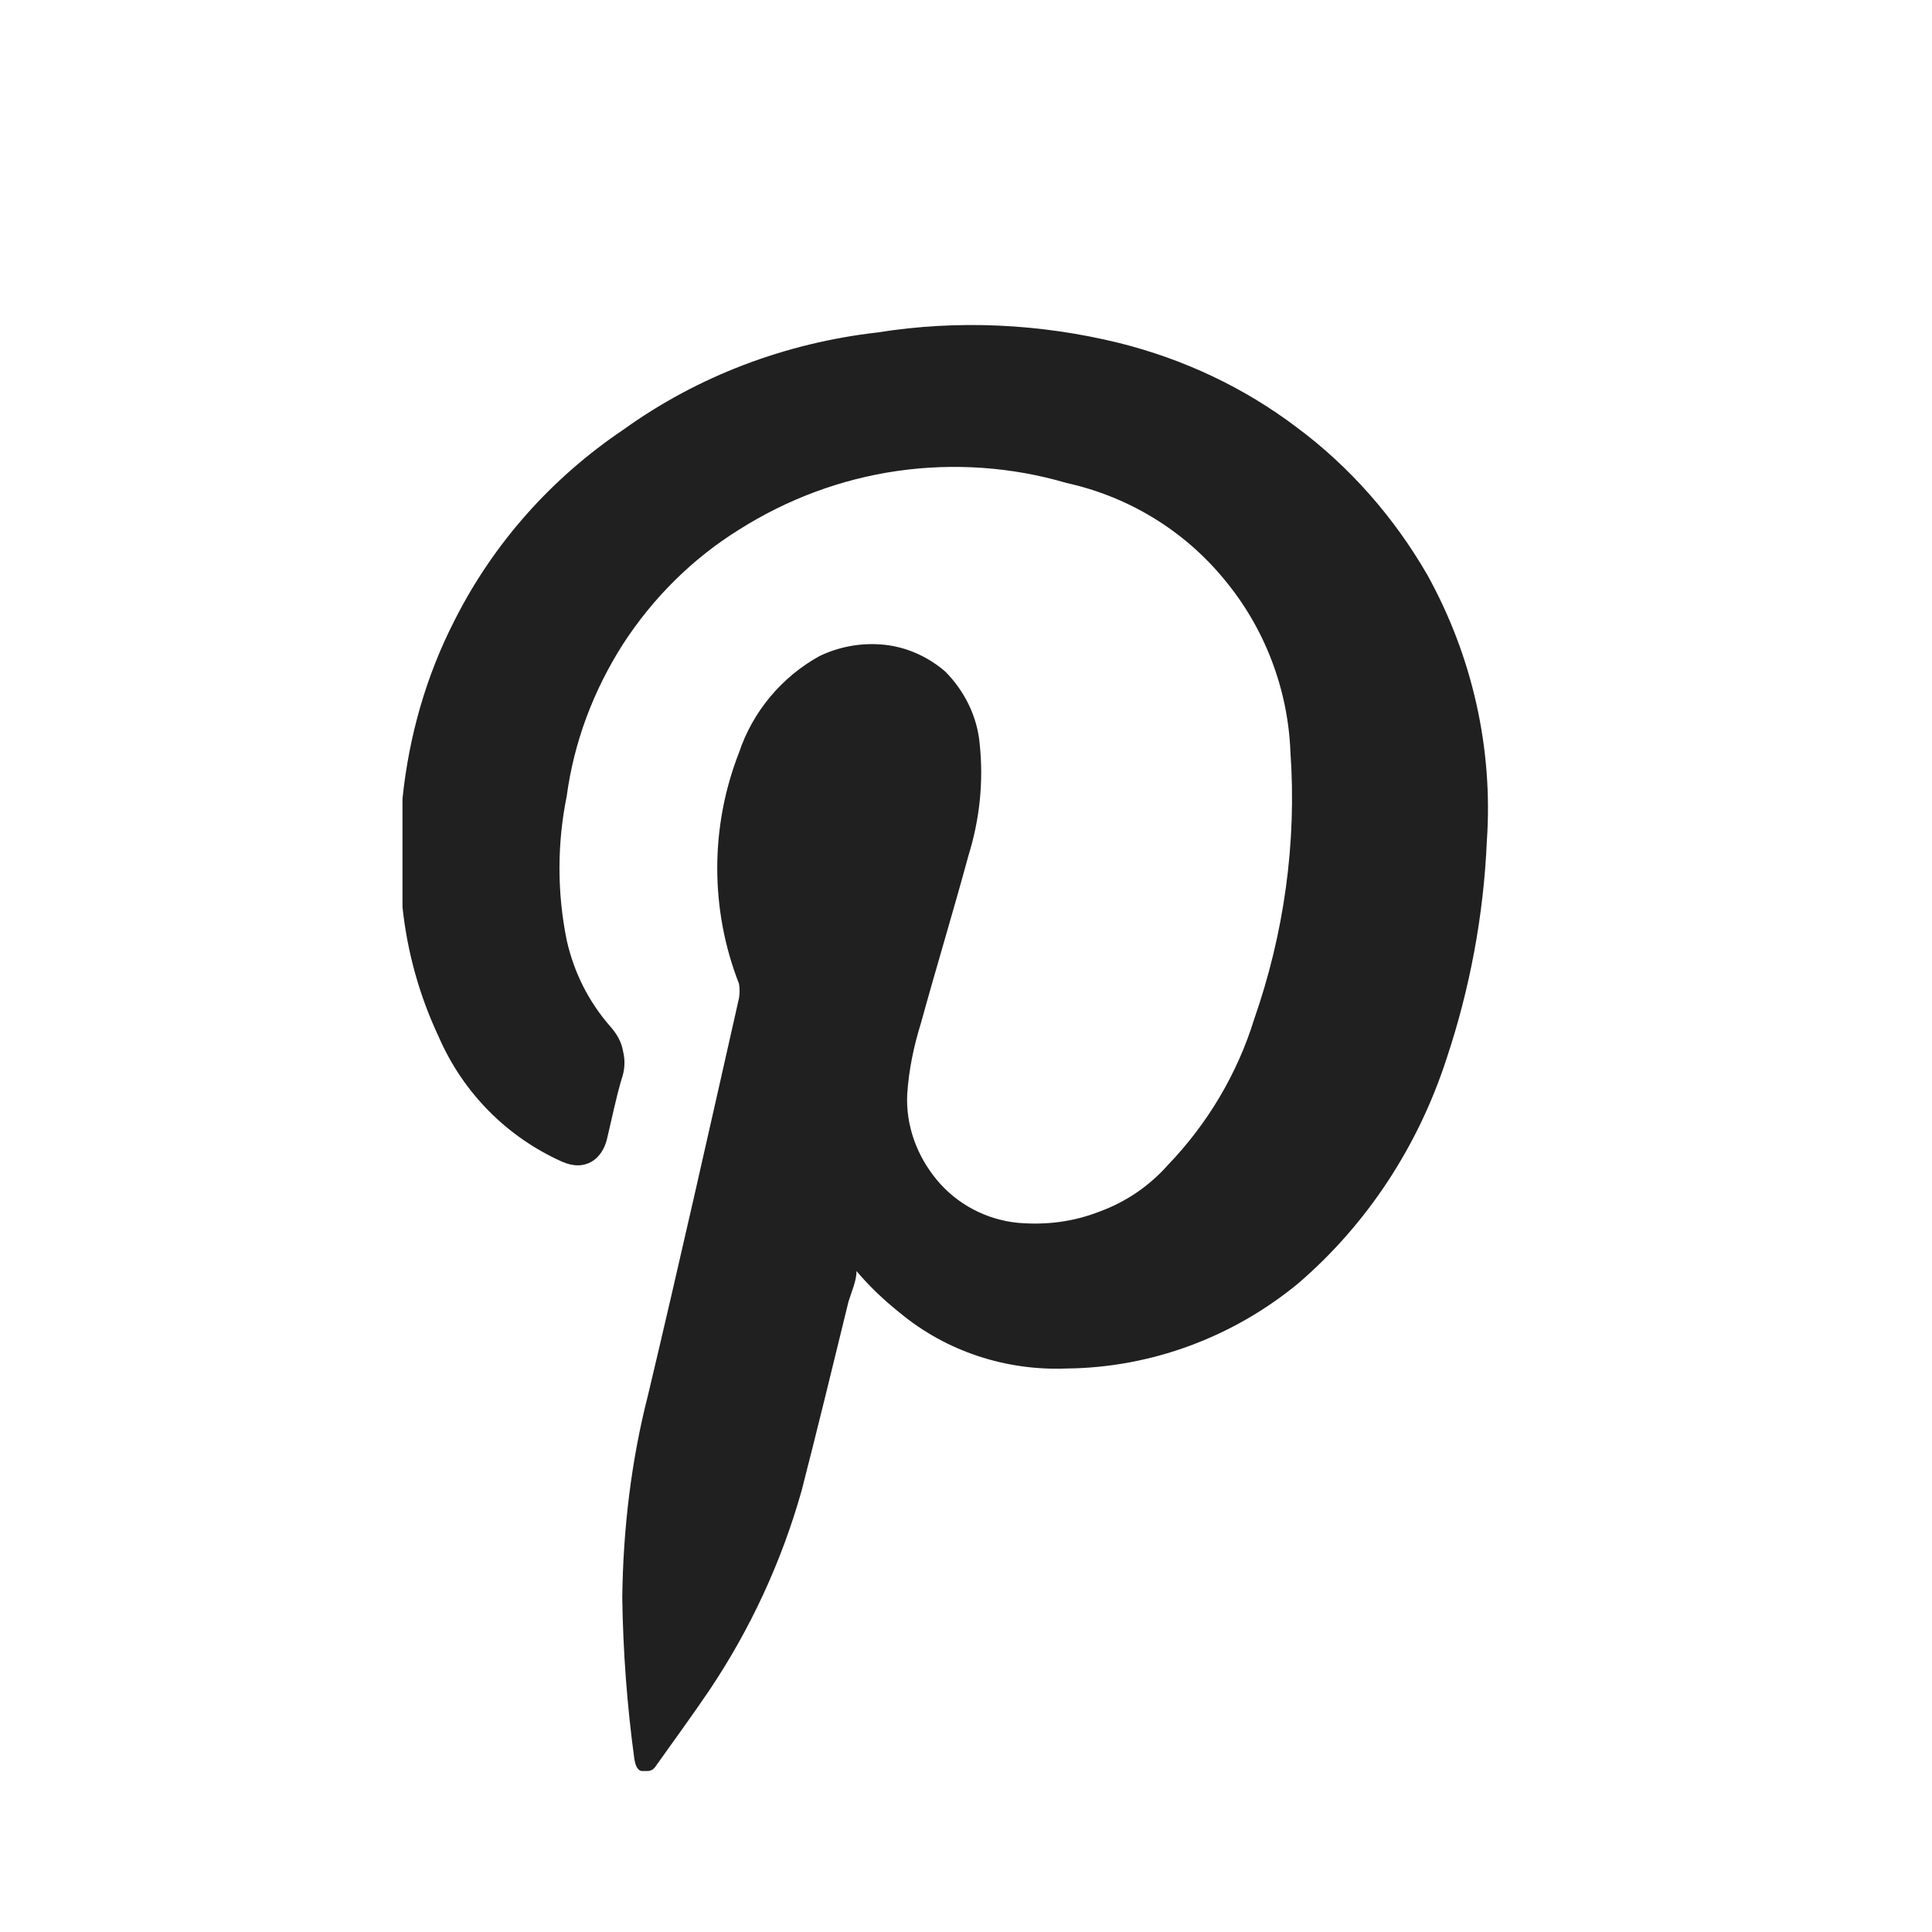<?xml version="1.0" encoding="utf-8"?>
<!-- Generator: Adobe Illustrator 25.4.1, SVG Export Plug-In . SVG Version: 6.00 Build 0)  -->
<svg version="1.1" id="Layer_1" xmlns="http://www.w3.org/2000/svg" xmlns:xlink="http://www.w3.org/1999/xlink" x="0px" y="0px"
	 viewBox="0 0 24 24" style="enable-background:new 0 0 24 24;" xml:space="preserve">
<style type="text/css">
	.st0{fill:#202020;}
</style>
<path class="st0" d="M8.16,21.92C8.38,21.61,8.6,21.31,8.81,21c0.51-0.76,0.9-1.6,1.15-2.49c0.2-0.78,0.39-1.56,0.58-2.34
	c0.04-0.13,0.1-0.26,0.1-0.38c0.16,0.19,0.34,0.36,0.54,0.52c0.58,0.48,1.32,0.72,2.07,0.69c1.05-0.01,2.07-0.39,2.88-1.06
	c0.86-0.74,1.49-1.71,1.84-2.79c0.29-0.87,0.46-1.78,0.5-2.7c0.08-1.15-0.18-2.3-0.74-3.31c-0.41-0.71-0.96-1.34-1.62-1.83
	c-0.66-0.5-1.41-0.85-2.21-1.05c-0.98-0.24-2-0.29-3-0.13C9.76,4.26,8.67,4.67,7.74,5.34C6.85,5.94,6.13,6.75,5.65,7.7
	C5.29,8.4,5.08,9.15,5,9.92v1.35c0.06,0.56,0.21,1.1,0.45,1.61c0.3,0.69,0.84,1.24,1.53,1.55c0.29,0.13,0.5-0.03,0.56-0.28
	s0.11-0.5,0.18-0.74c0.04-0.11,0.05-0.23,0.02-0.35c-0.02-0.12-0.08-0.22-0.16-0.31c-0.27-0.31-0.45-0.67-0.54-1.07
	c-0.12-0.59-0.12-1.2,0-1.79C7.13,9.22,7.37,8.58,7.74,8C8.11,7.43,8.6,6.94,9.18,6.58c0.6-0.38,1.27-0.63,1.97-0.73
	c0.7-0.1,1.42-0.05,2.1,0.15c0.77,0.17,1.46,0.59,1.96,1.2c0.5,0.6,0.79,1.36,0.82,2.14c0.08,1.13-0.08,2.26-0.45,3.32
	c-0.21,0.68-0.58,1.3-1.07,1.81c-0.23,0.26-0.52,0.46-0.85,0.58c-0.33,0.13-0.67,0.17-1.02,0.14c-0.39-0.04-0.75-0.23-1-0.53
	c-0.25-0.3-0.39-0.68-0.37-1.07c0.02-0.3,0.08-0.59,0.17-0.88c0.19-0.69,0.4-1.38,0.59-2.08c0.14-0.45,0.19-0.92,0.14-1.39
	c-0.03-0.34-0.19-0.66-0.43-0.9c-0.21-0.18-0.47-0.3-0.75-0.33c-0.28-0.03-0.56,0.02-0.81,0.14c-0.47,0.26-0.83,0.69-1,1.2
	c-0.36,0.92-0.36,1.95,0,2.87c0.01,0.06,0.01,0.12,0,0.18c-0.37,1.64-0.74,3.29-1.13,4.93C7.84,18.15,7.74,19,7.73,19.85
	c0.01,0.67,0.06,1.34,0.15,2c0.01,0.06,0.03,0.14,0.09,0.15h0.07c0.02,0,0.03,0,0.05-0.01C8.12,21.98,8.14,21.95,8.16,21.92z"/>
</svg>
